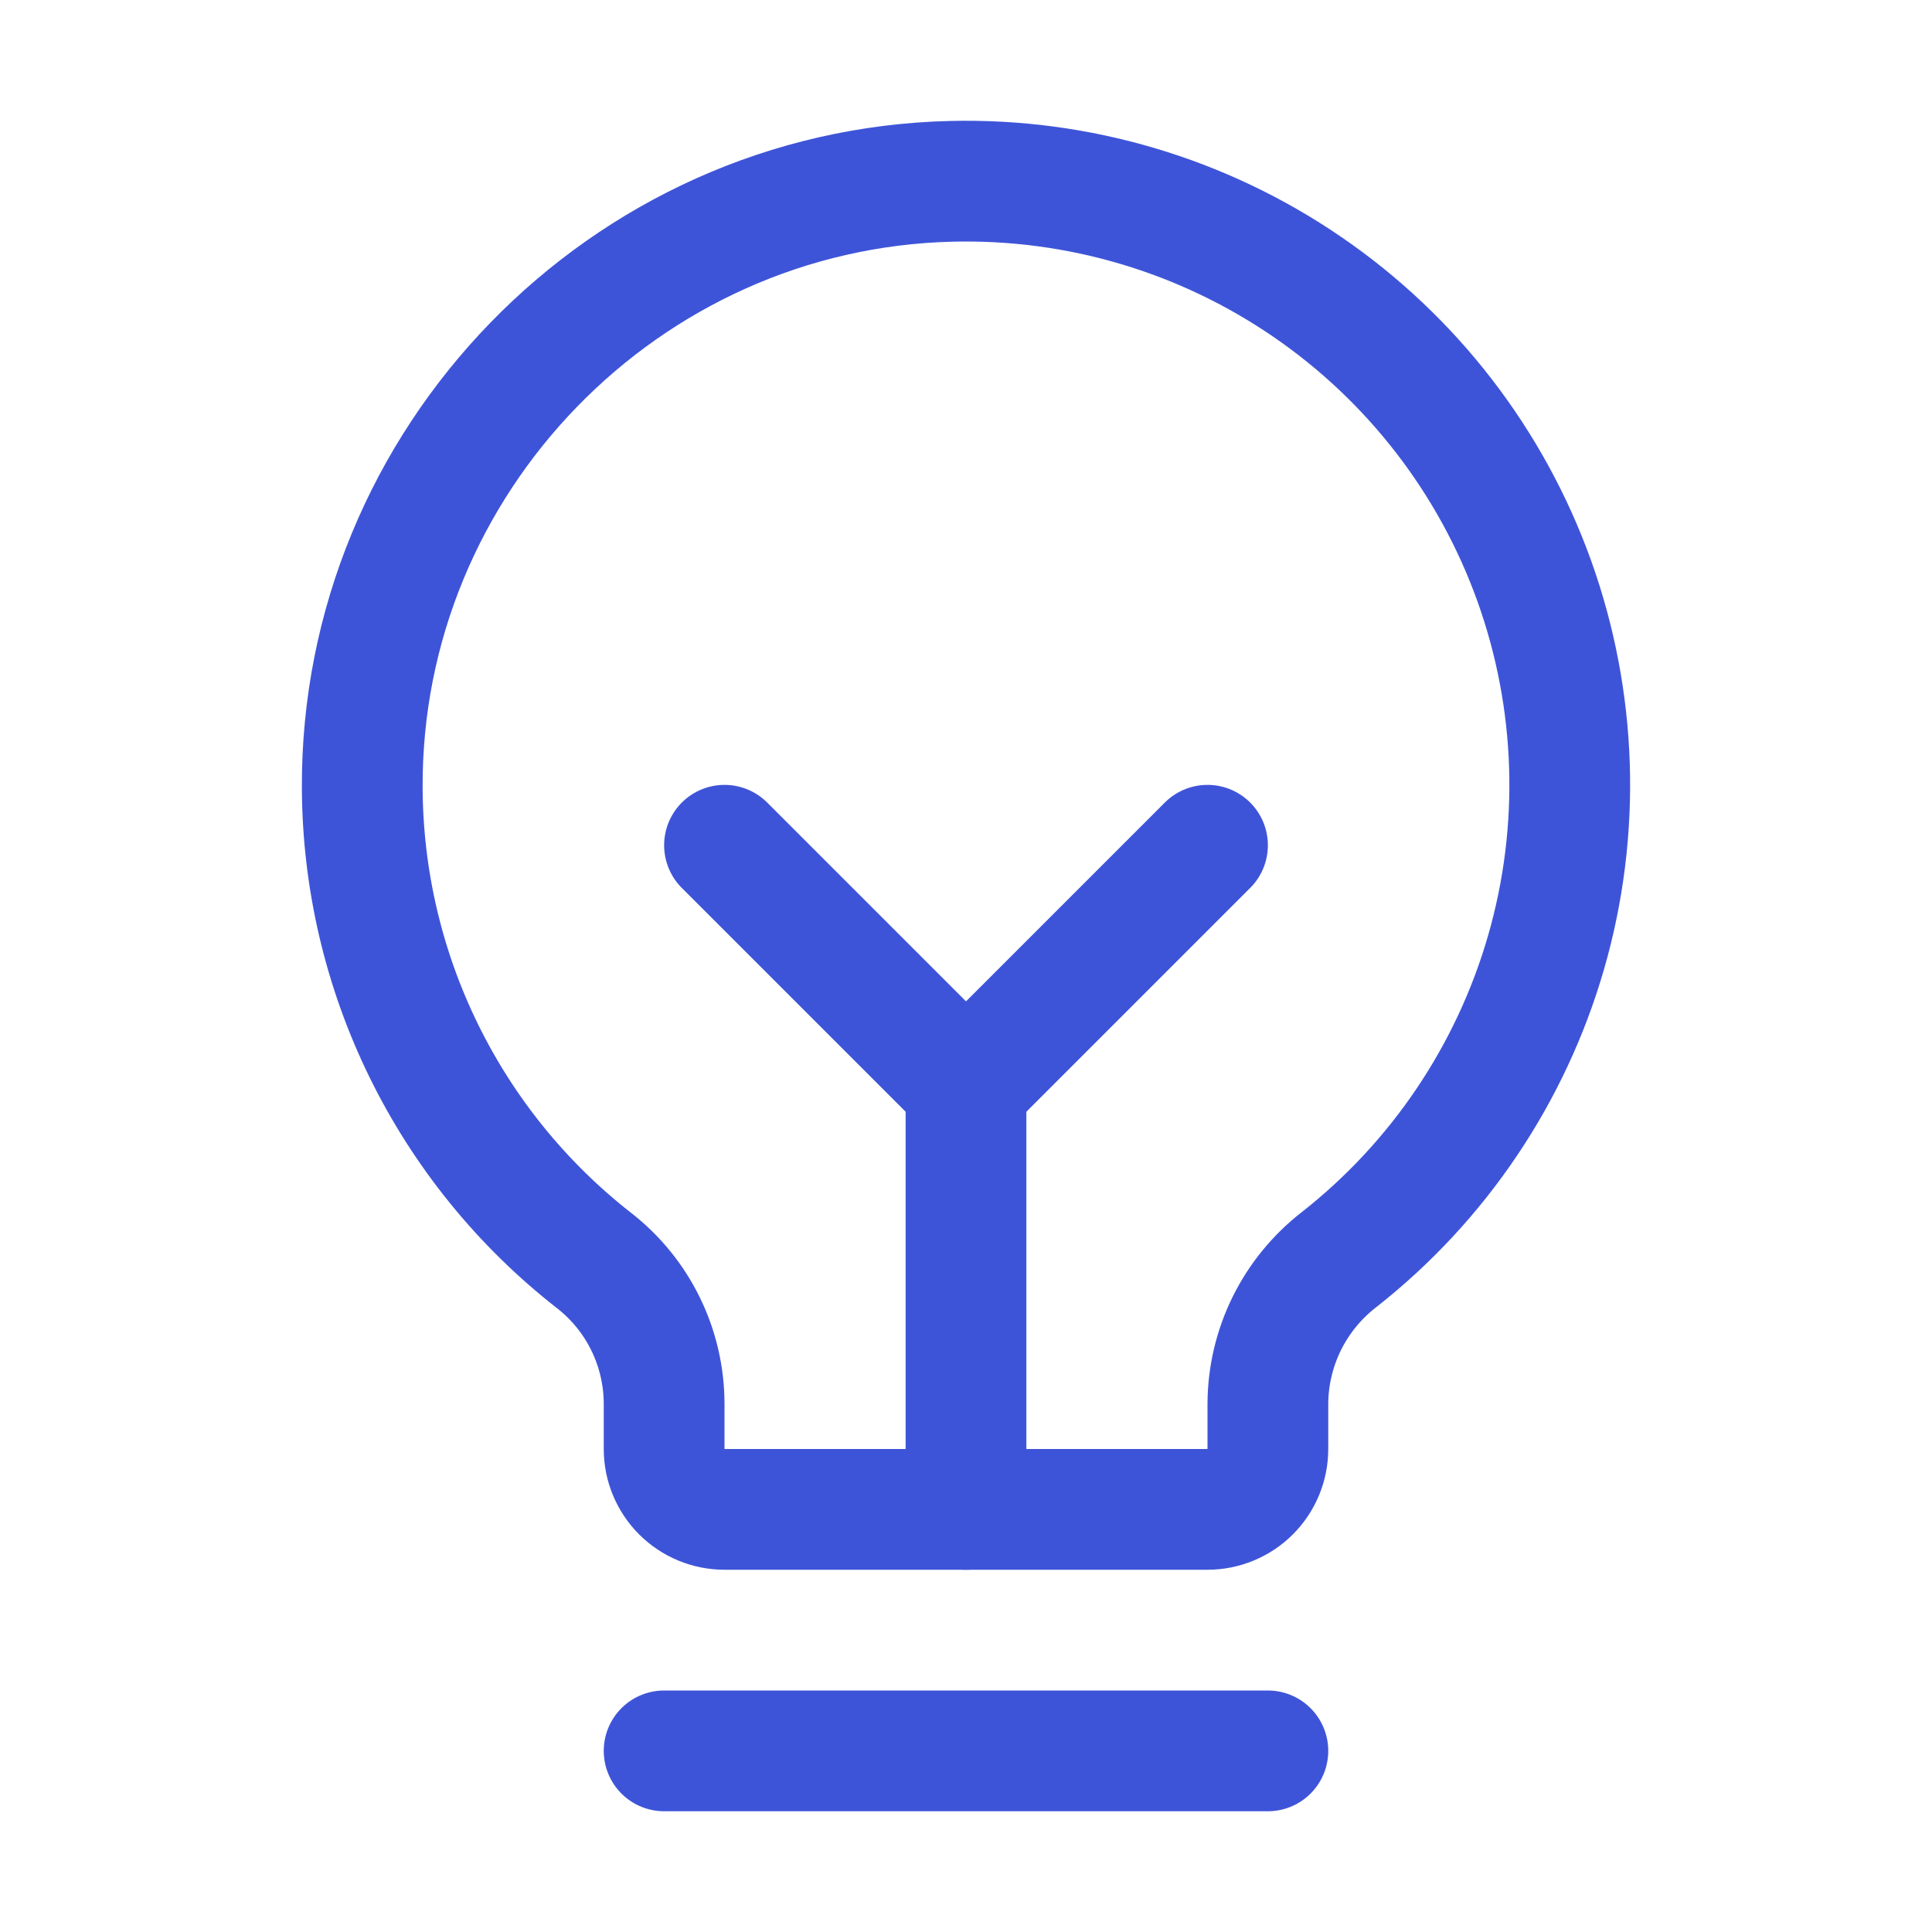 <svg width="40" height="40" viewBox="0 0 40 40" fill="none" xmlns="http://www.w3.org/2000/svg">
<path d="M13.75 36.25H26.25" stroke="#3E54D8" stroke-width="2.5" stroke-linecap="round" stroke-linejoin="round"/>
<path d="M20 31.25V22.5" stroke="#3E54D8" stroke-width="2.5" stroke-linecap="round" stroke-linejoin="round"/>
<path d="M15 17.5L20 22.5L25 17.5" stroke="#3E54D8" stroke-width="2.5" stroke-linecap="round" stroke-linejoin="round"/>
<path d="M12.297 26.096C10.811 24.935 9.607 23.452 8.776 21.759C7.945 20.066 7.509 18.207 7.5 16.321C7.463 9.545 12.925 3.913 19.699 3.754C22.323 3.69 24.901 4.455 27.067 5.94C29.233 7.424 30.876 9.553 31.764 12.024C32.651 14.495 32.739 17.182 32.013 19.706C31.287 22.229 29.785 24.46 27.721 26.081C27.266 26.434 26.897 26.885 26.642 27.401C26.388 27.916 26.253 28.483 26.25 29.059L26.25 30C26.25 30.332 26.118 30.649 25.884 30.884C25.649 31.118 25.331 31.25 25 31.25H15C14.668 31.25 14.351 31.118 14.116 30.884C13.882 30.649 13.75 30.332 13.75 30L13.75 29.058C13.748 28.486 13.617 27.922 13.365 27.409C13.114 26.896 12.748 26.447 12.297 26.096V26.096Z" stroke="#3E54D8" stroke-width="2.5" stroke-linecap="round" stroke-linejoin="round"/>
</svg>

